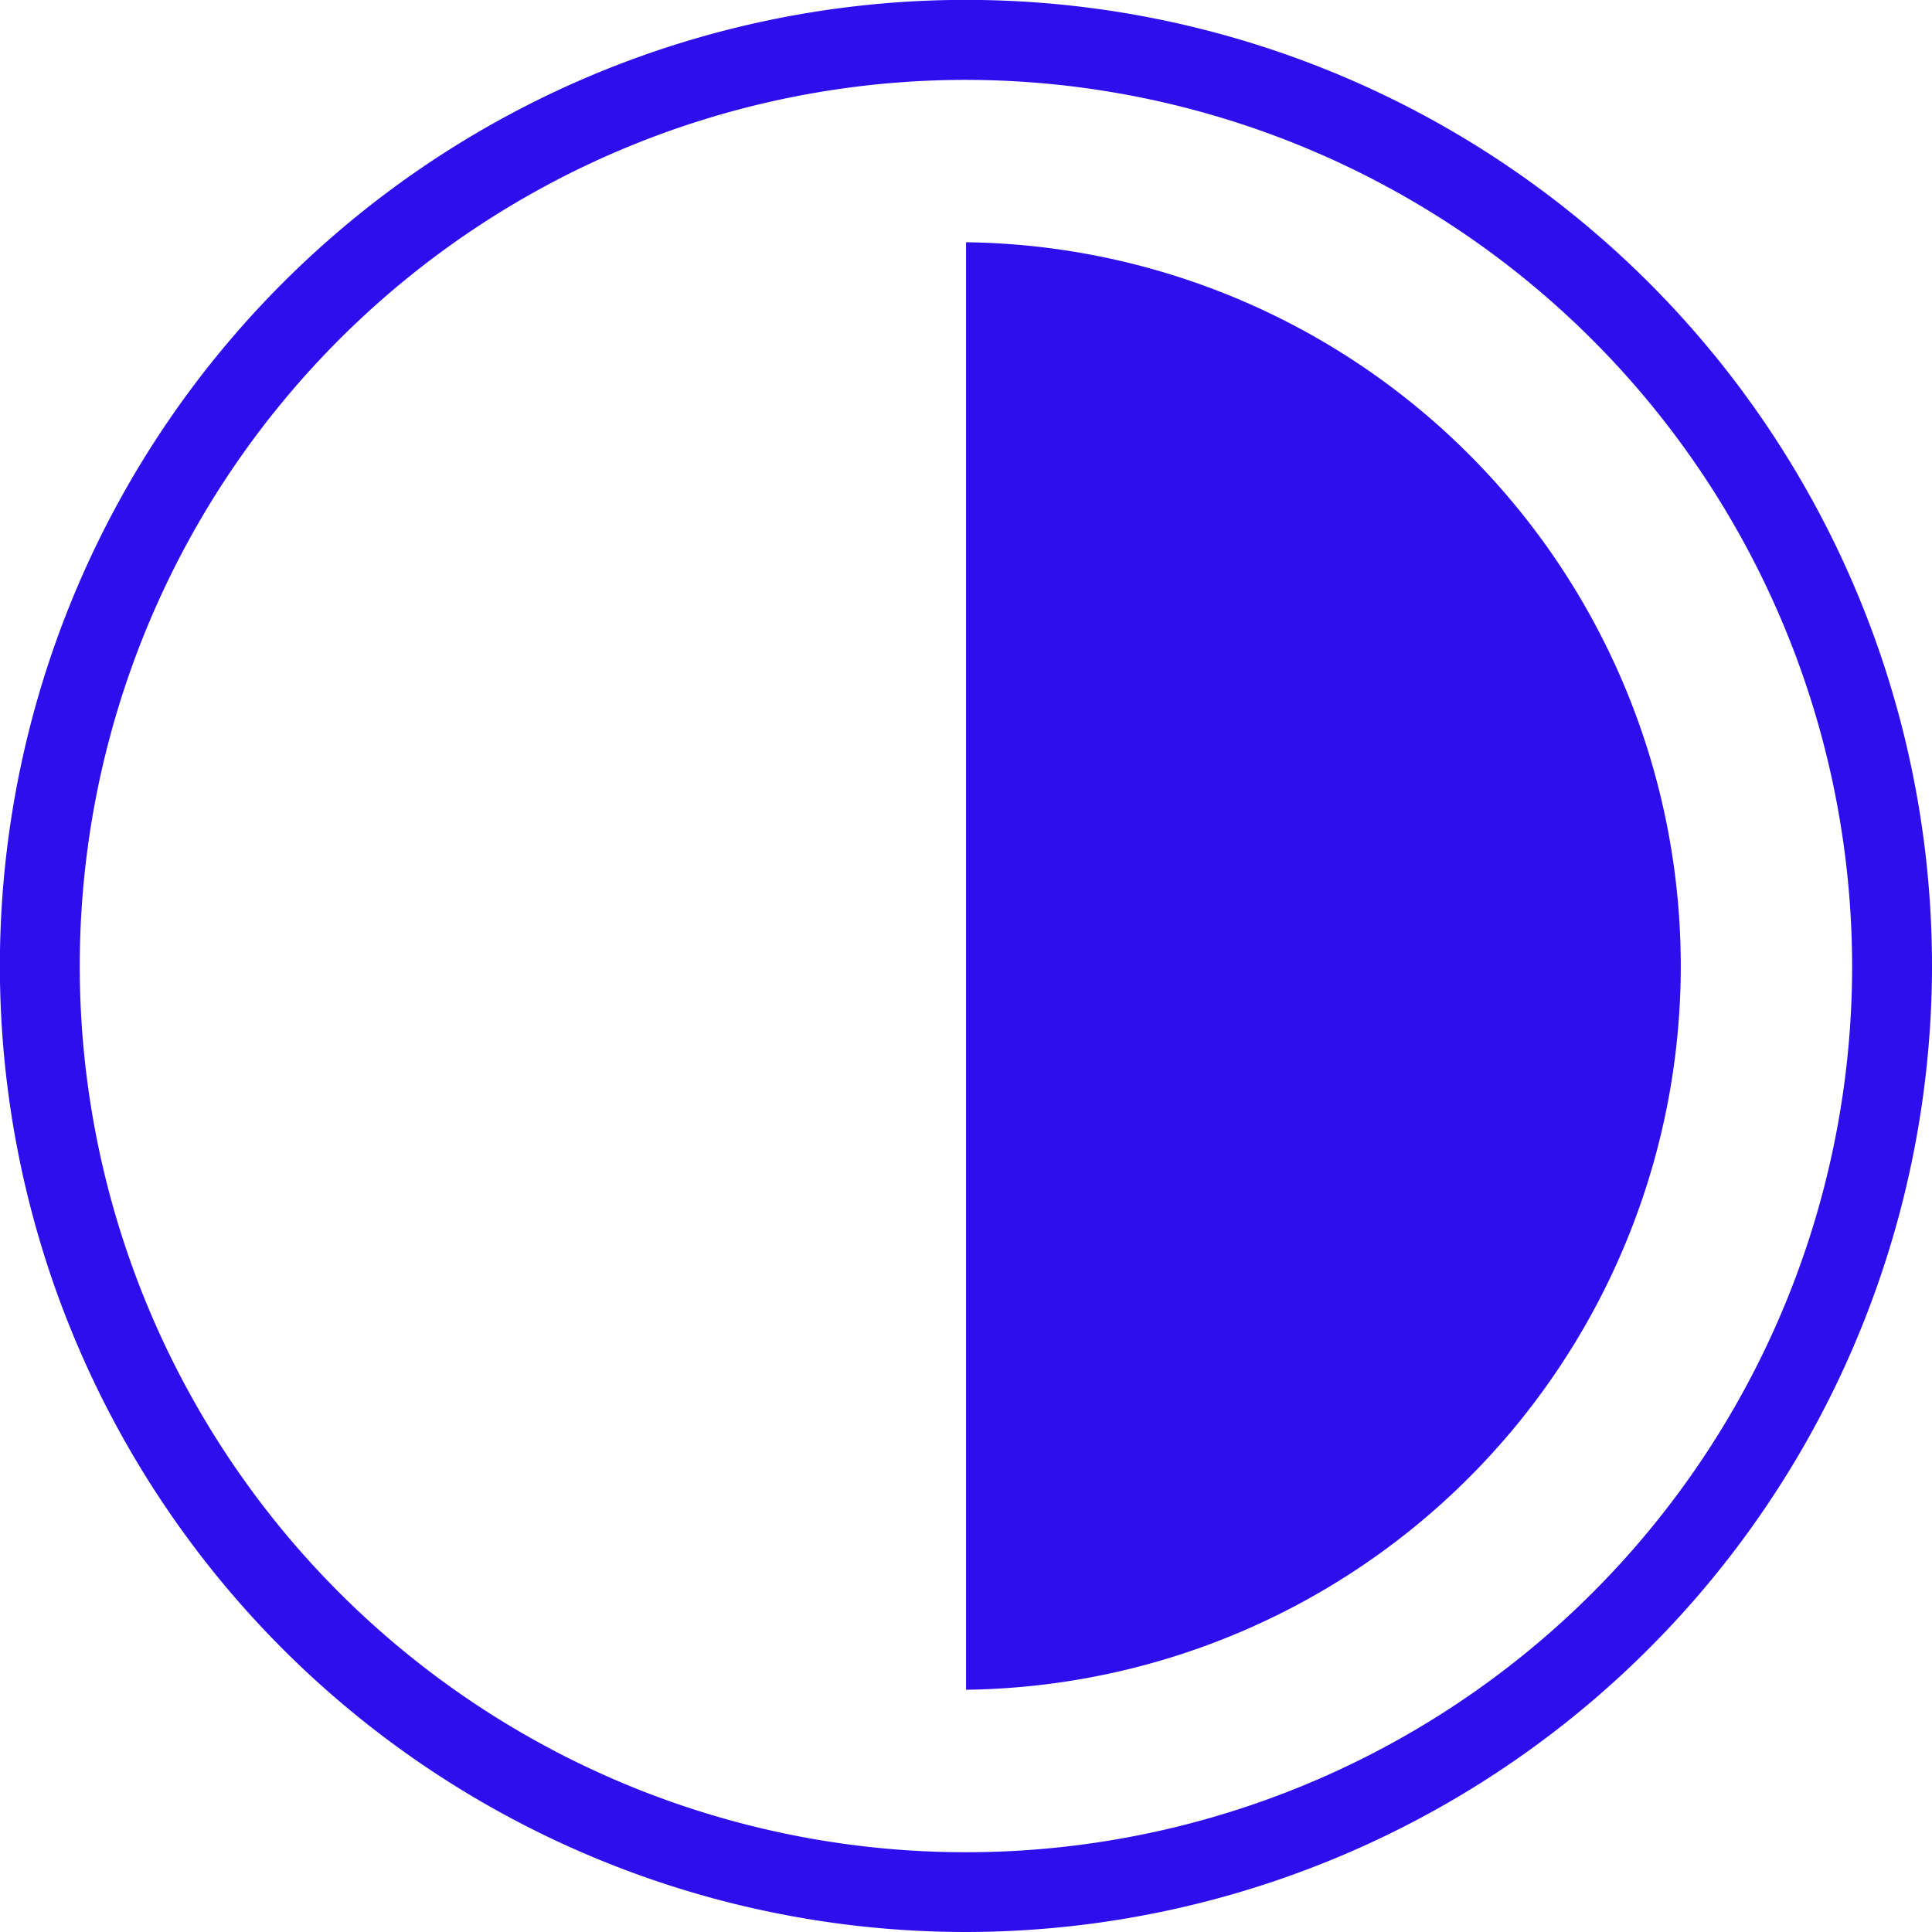 <svg xmlns="http://www.w3.org/2000/svg" viewBox="0 0 169.31 169.31"><defs><style>.cls-1{fill:#2f0eed;}</style></defs><g id="Layer_2" data-name="Layer 2"><g id="Layer_1-2" data-name="Layer 1"><path class="cls-1" d="M84.66,169.31a84.66,84.66,0,1,1,84.65-84.65A84.75,84.75,0,0,1,84.66,169.31ZM84.66,7a77.66,77.66,0,1,0,77.65,77.66A77.75,77.75,0,0,0,84.66,7Z"/><path class="cls-1" d="M84.66,148.08a63.43,63.43,0,0,0,0-126.85Z"/></g></g></svg>